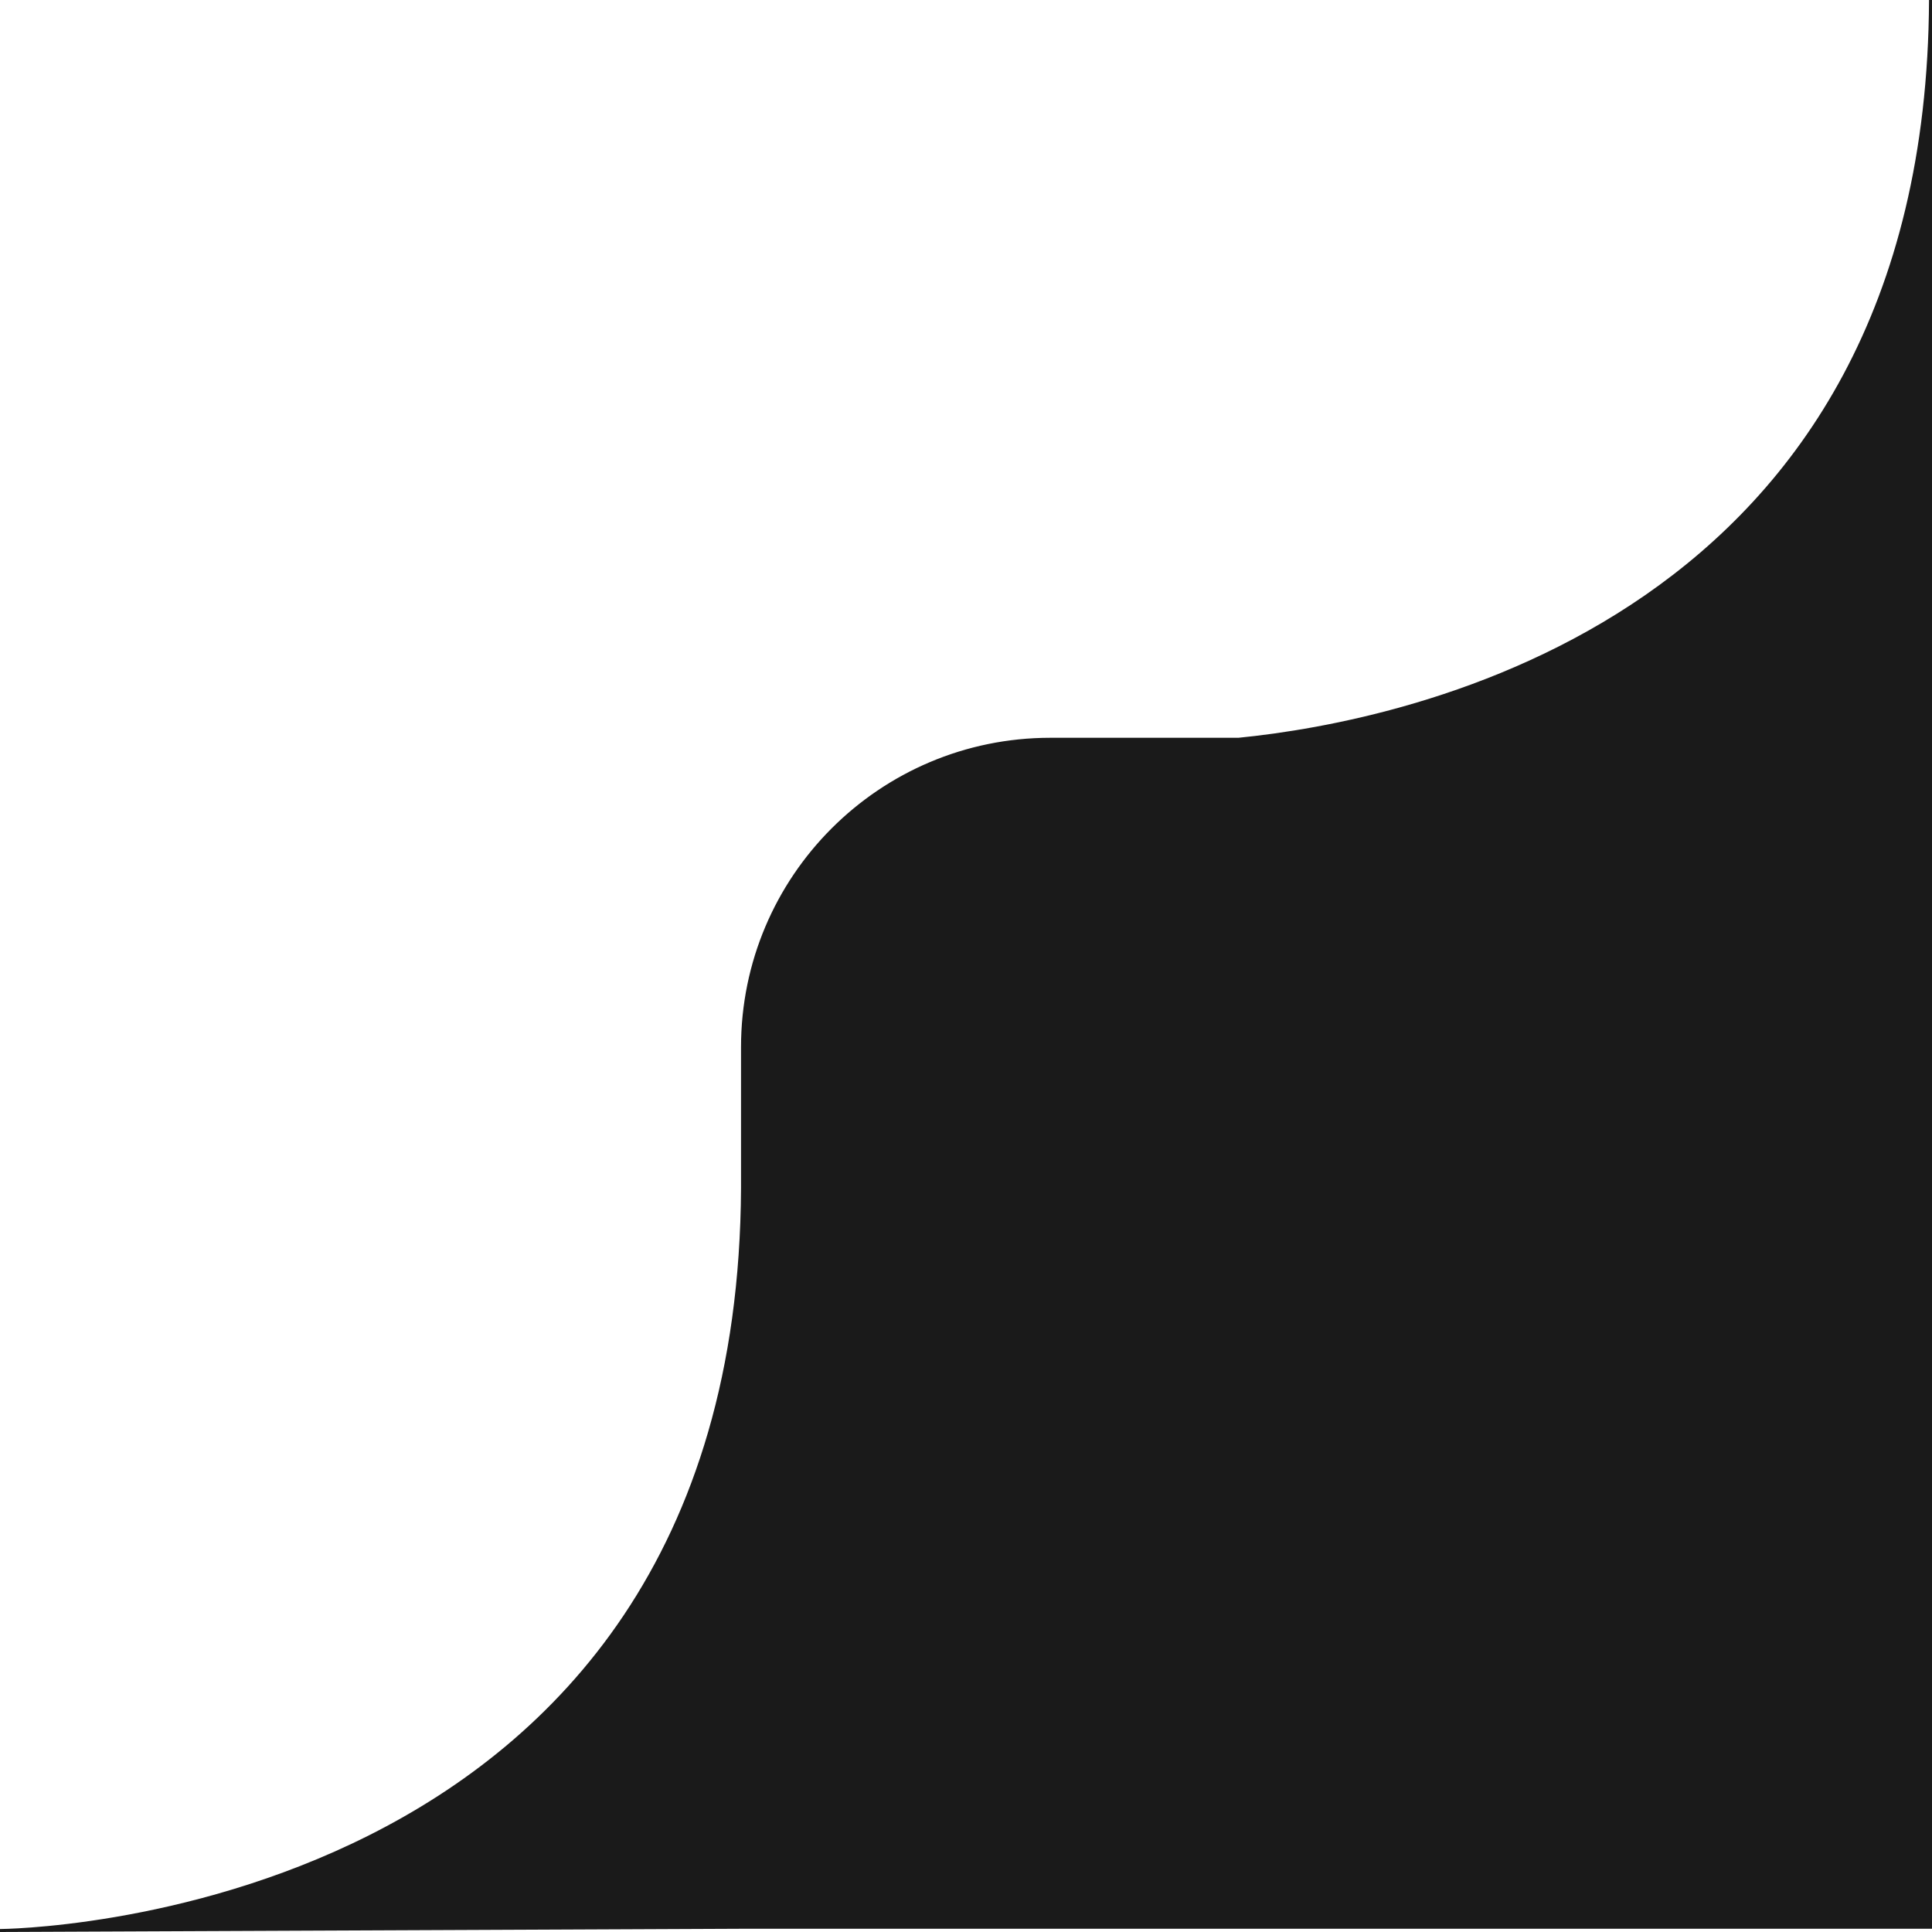 <?xml version="1.0" encoding="UTF-8"?>
<svg id="Camada_2" data-name="Camada 2" xmlns="http://www.w3.org/2000/svg" viewBox="0 0 650.5 650.5">
  <defs>
    <style>
      .cls-1 {
        fill: #1a1a1a;
        stroke: #1a1a1a;
        stroke-miterlimit: 10;
      }
    </style>
  </defs>
  <g id="Camada_1-2" data-name="Camada 1">
    <path class="cls-1" d="M650,0v648.91H250L0,650s248.86-1.09,250-250v-47.44c0-57.24,46.41-103.65,103.65-103.65h63.36C473.15,243.34,649.04,209.17,650,0Z"/>
  </g>
</svg>